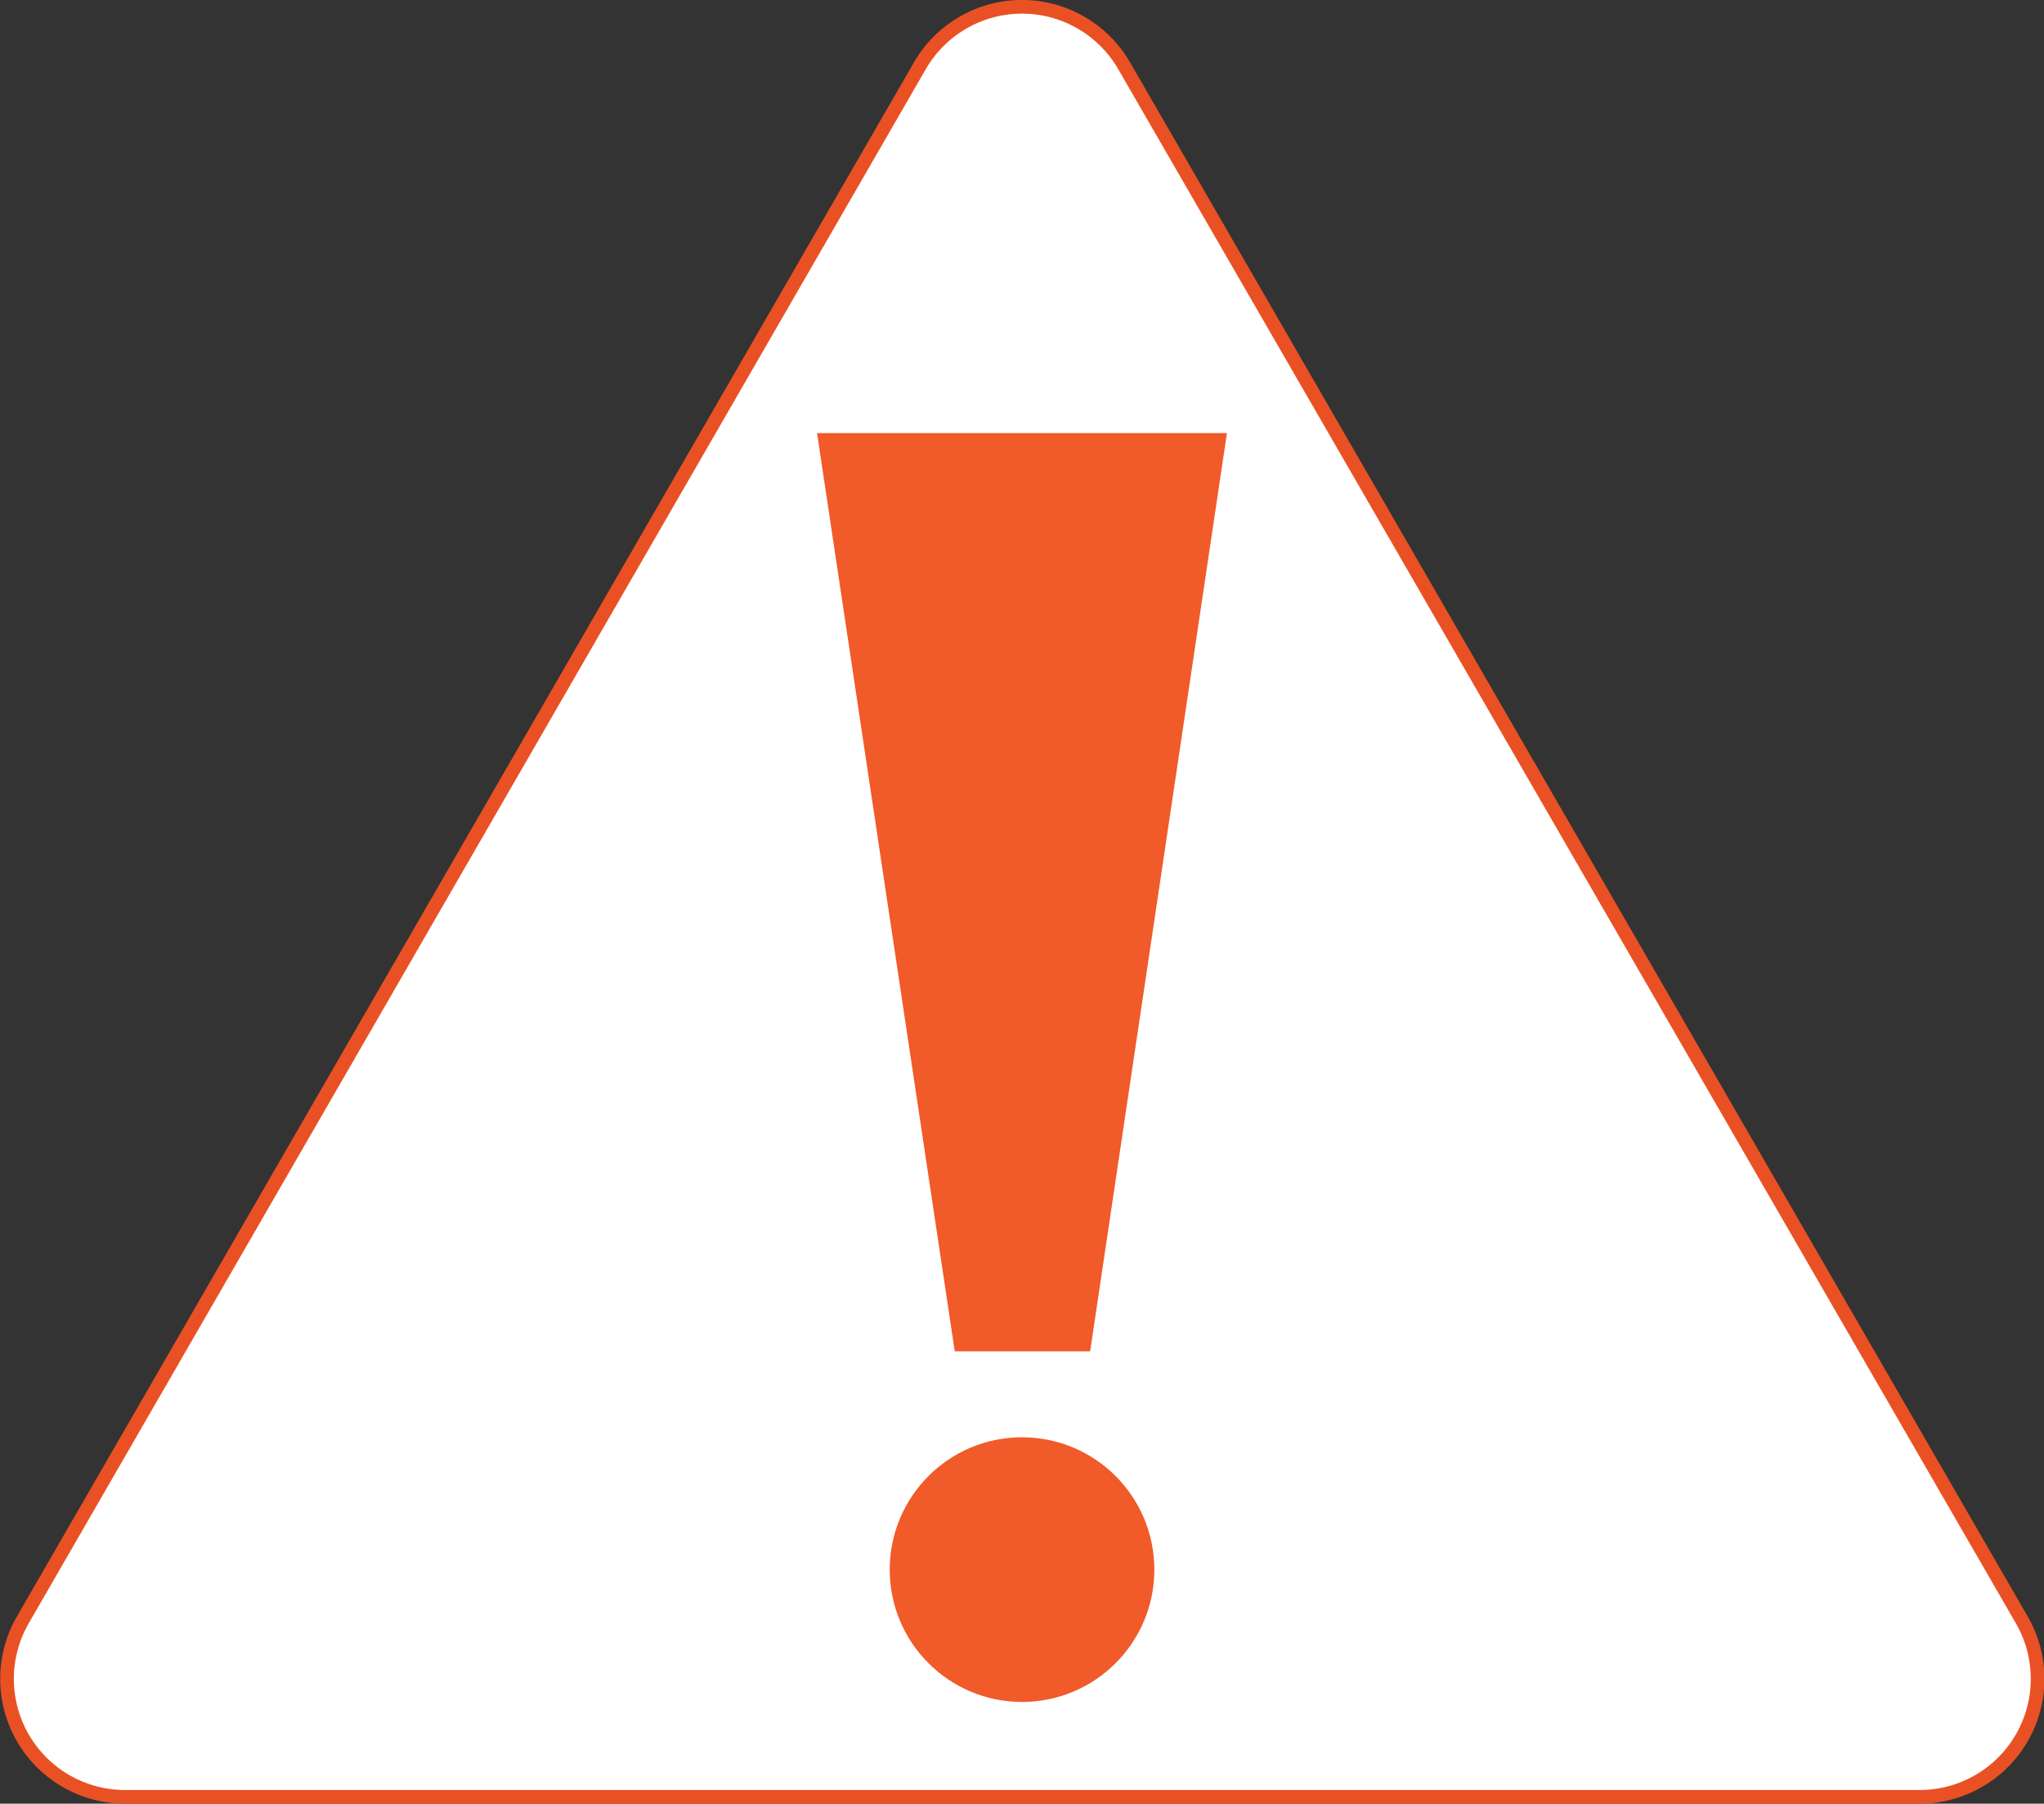 <svg xmlns="http://www.w3.org/2000/svg" viewBox="0 0 299.25 264.01"><rect x="0" y="0" width="299.25" height="264.01" fill="#333333" stroke="none"/><defs><style>.cls-1{fill:#fff;stroke:#e95124;stroke-miterlimit:10;stroke-width:2px;}.cls-2{fill:#f15a29;}</style></defs><title>Asset 1</title><g id="Layer_2" data-name="Layer 2"><g id="Layer_2-2" data-name="Layer 2"><path class="cls-1" d="M134.67,9.63,3.34,237.11a17.27,17.27,0,0,0,15,25.9H281a17.27,17.27,0,0,0,15-25.9L164.58,9.63A17.27,17.27,0,0,0,134.67,9.63Z"/><polygon class="cls-2" points="119.62 63.39 179.63 63.39 159.6 197.8 139.78 197.8 119.62 63.39"/><circle class="cls-2" cx="149.63" cy="229.75" r="19.37"/></g></g></svg>